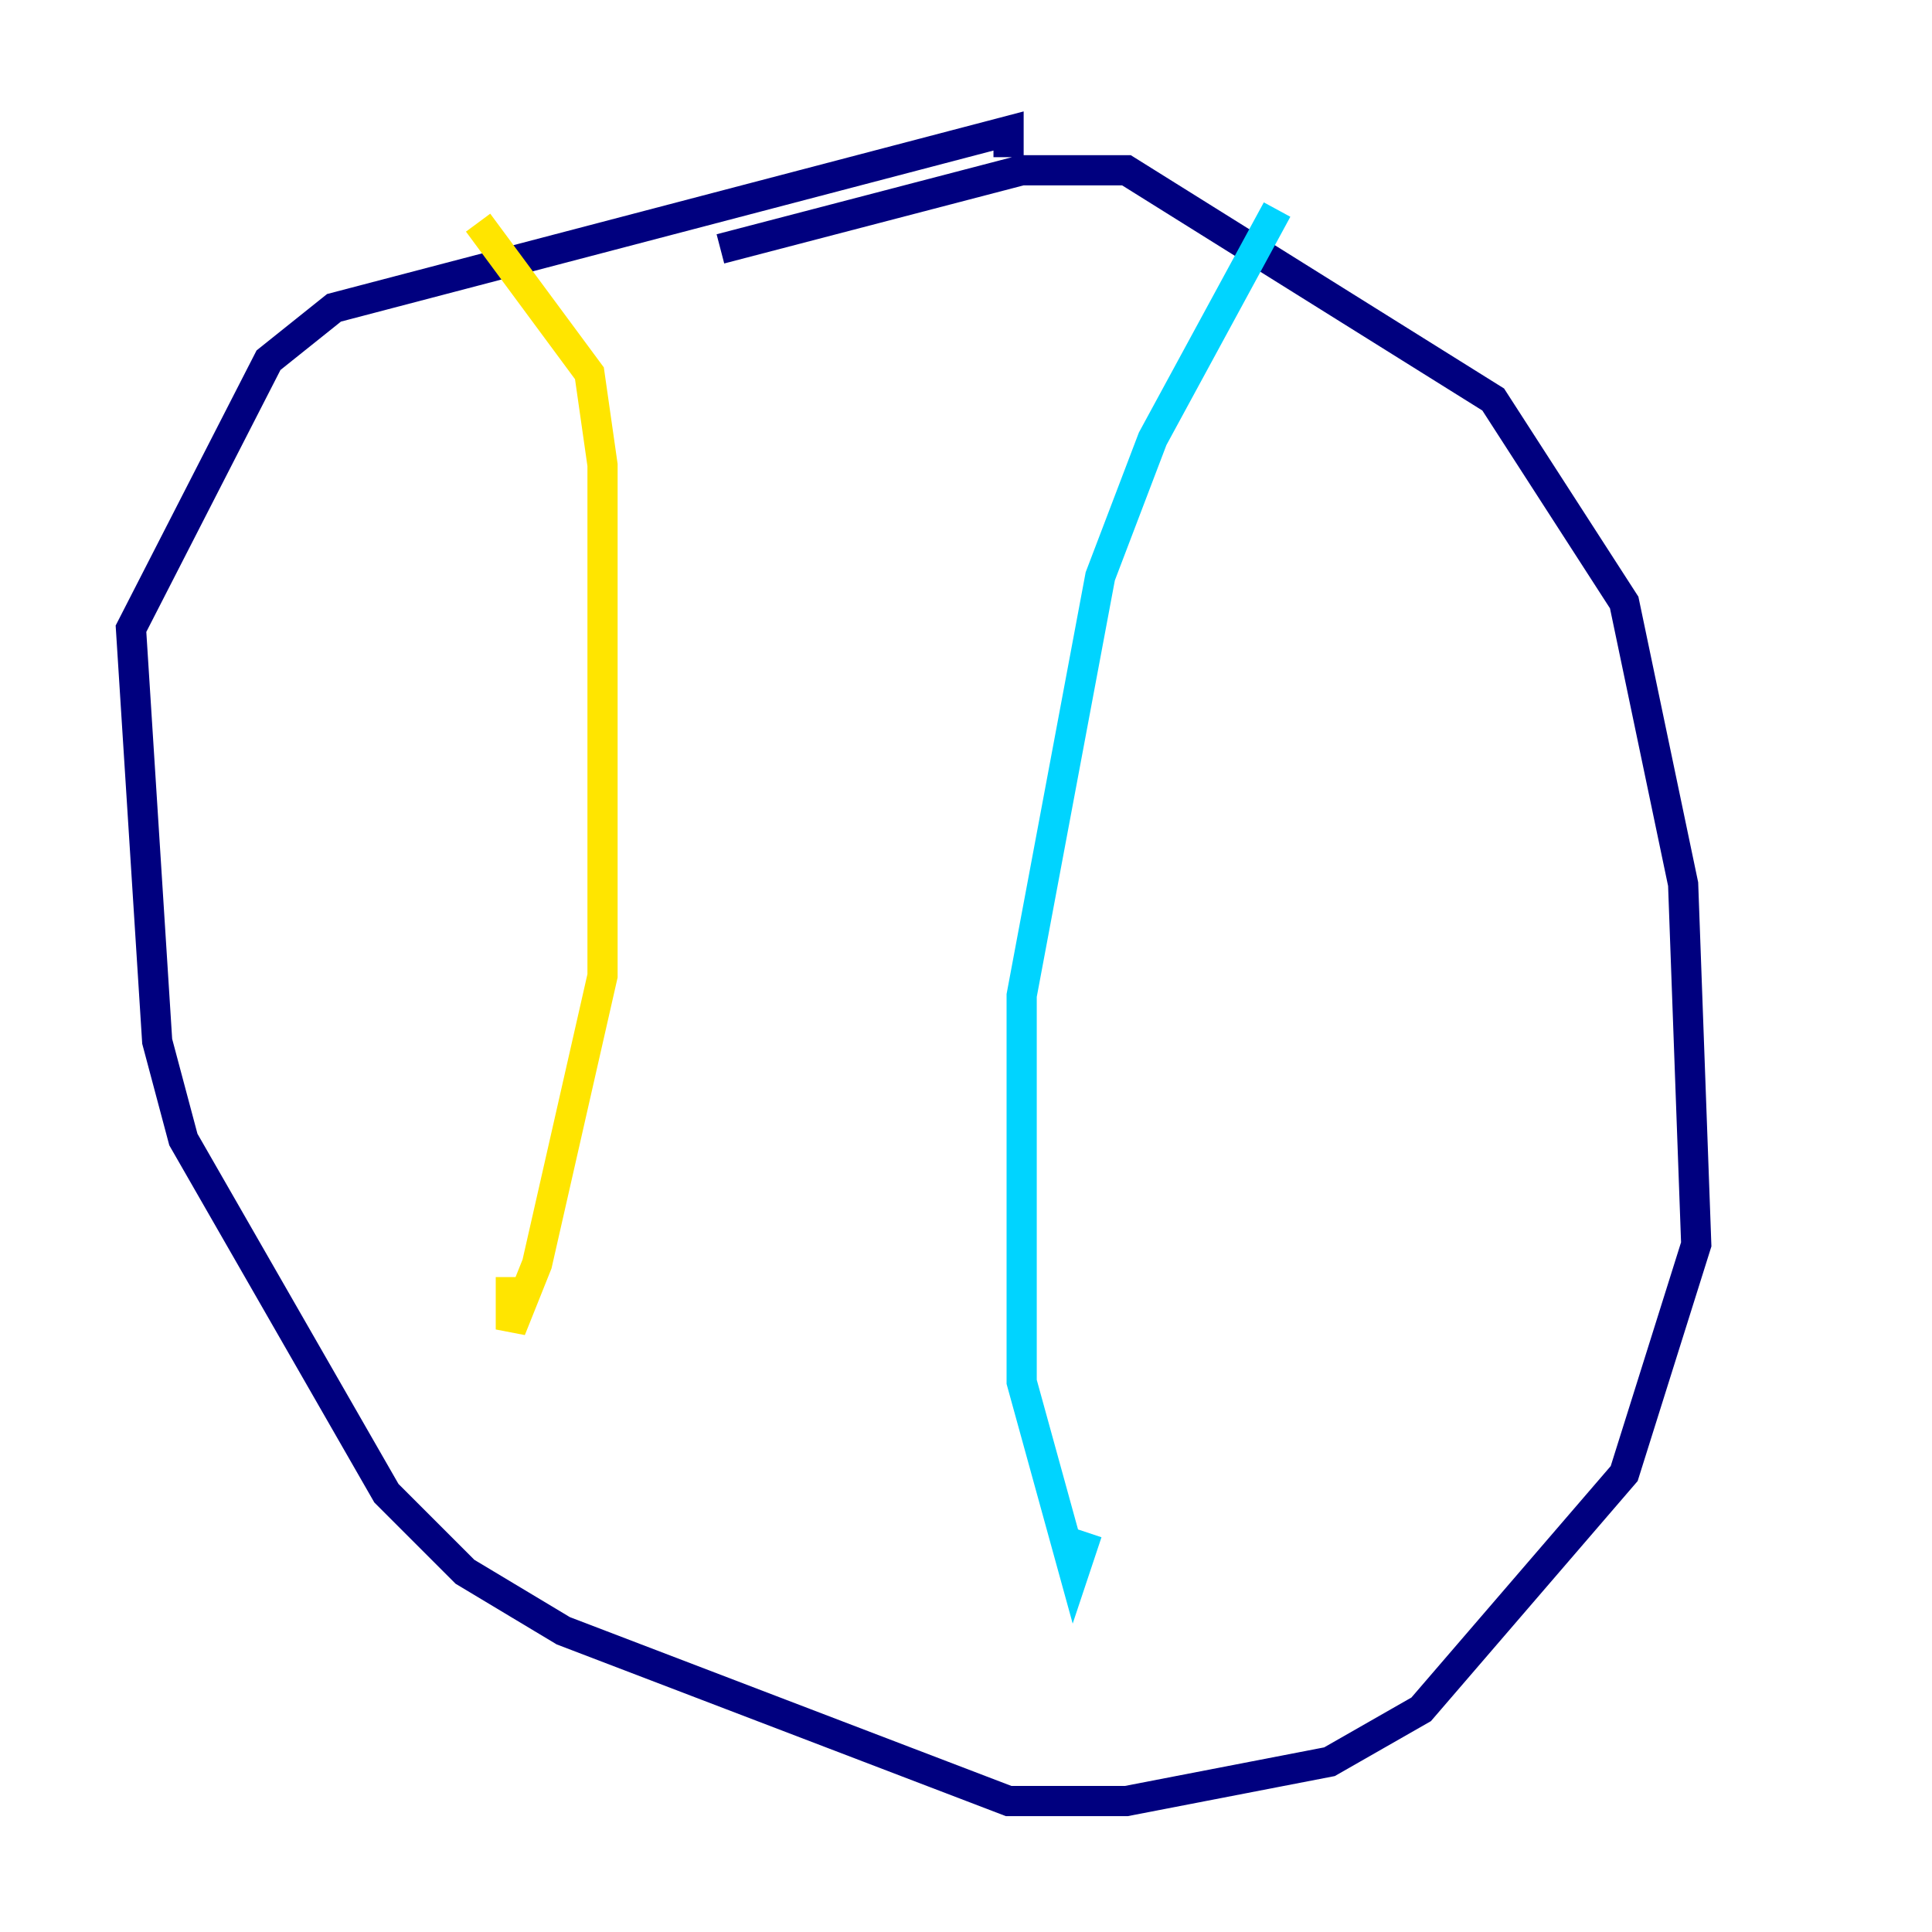 <?xml version="1.0" encoding="utf-8" ?>
<svg baseProfile="tiny" height="128" version="1.2" viewBox="0,0,128,128" width="128" xmlns="http://www.w3.org/2000/svg" xmlns:ev="http://www.w3.org/2001/xml-events" xmlns:xlink="http://www.w3.org/1999/xlink"><defs /><polyline fill="none" points="47.729,16.488 67.688,11.281 74.63,11.281 98.929,26.468 107.607,39.919 111.512,58.576 112.38,82.441 107.607,97.627 94.156,113.248 88.081,116.719 74.63,119.322 66.82,119.322 37.315,108.041 30.807,104.136 25.6,98.929 12.149,75.498 10.414,68.99 8.678,41.654 17.79,23.864 22.129,20.393 66.82,8.678 66.82,10.414" stroke="#00007f" stroke-width="2" /><polyline fill="none" points="84.61,13.885 76.366,29.071 72.895,38.183 67.688,65.953 67.688,91.552 71.159,104.136 72.027,101.532" stroke="#00d4ff" stroke-width="2" /><polyline fill="none" points="31.675,14.752 39.051,24.732 39.919,30.807 39.919,64.651 35.58,83.742 33.844,88.081 33.844,84.61" stroke="#ffe500" stroke-width="2" /><polyline fill="none" points="39.919,31.675 39.919,31.675" stroke="#7f0000" stroke-width="2" /></svg>